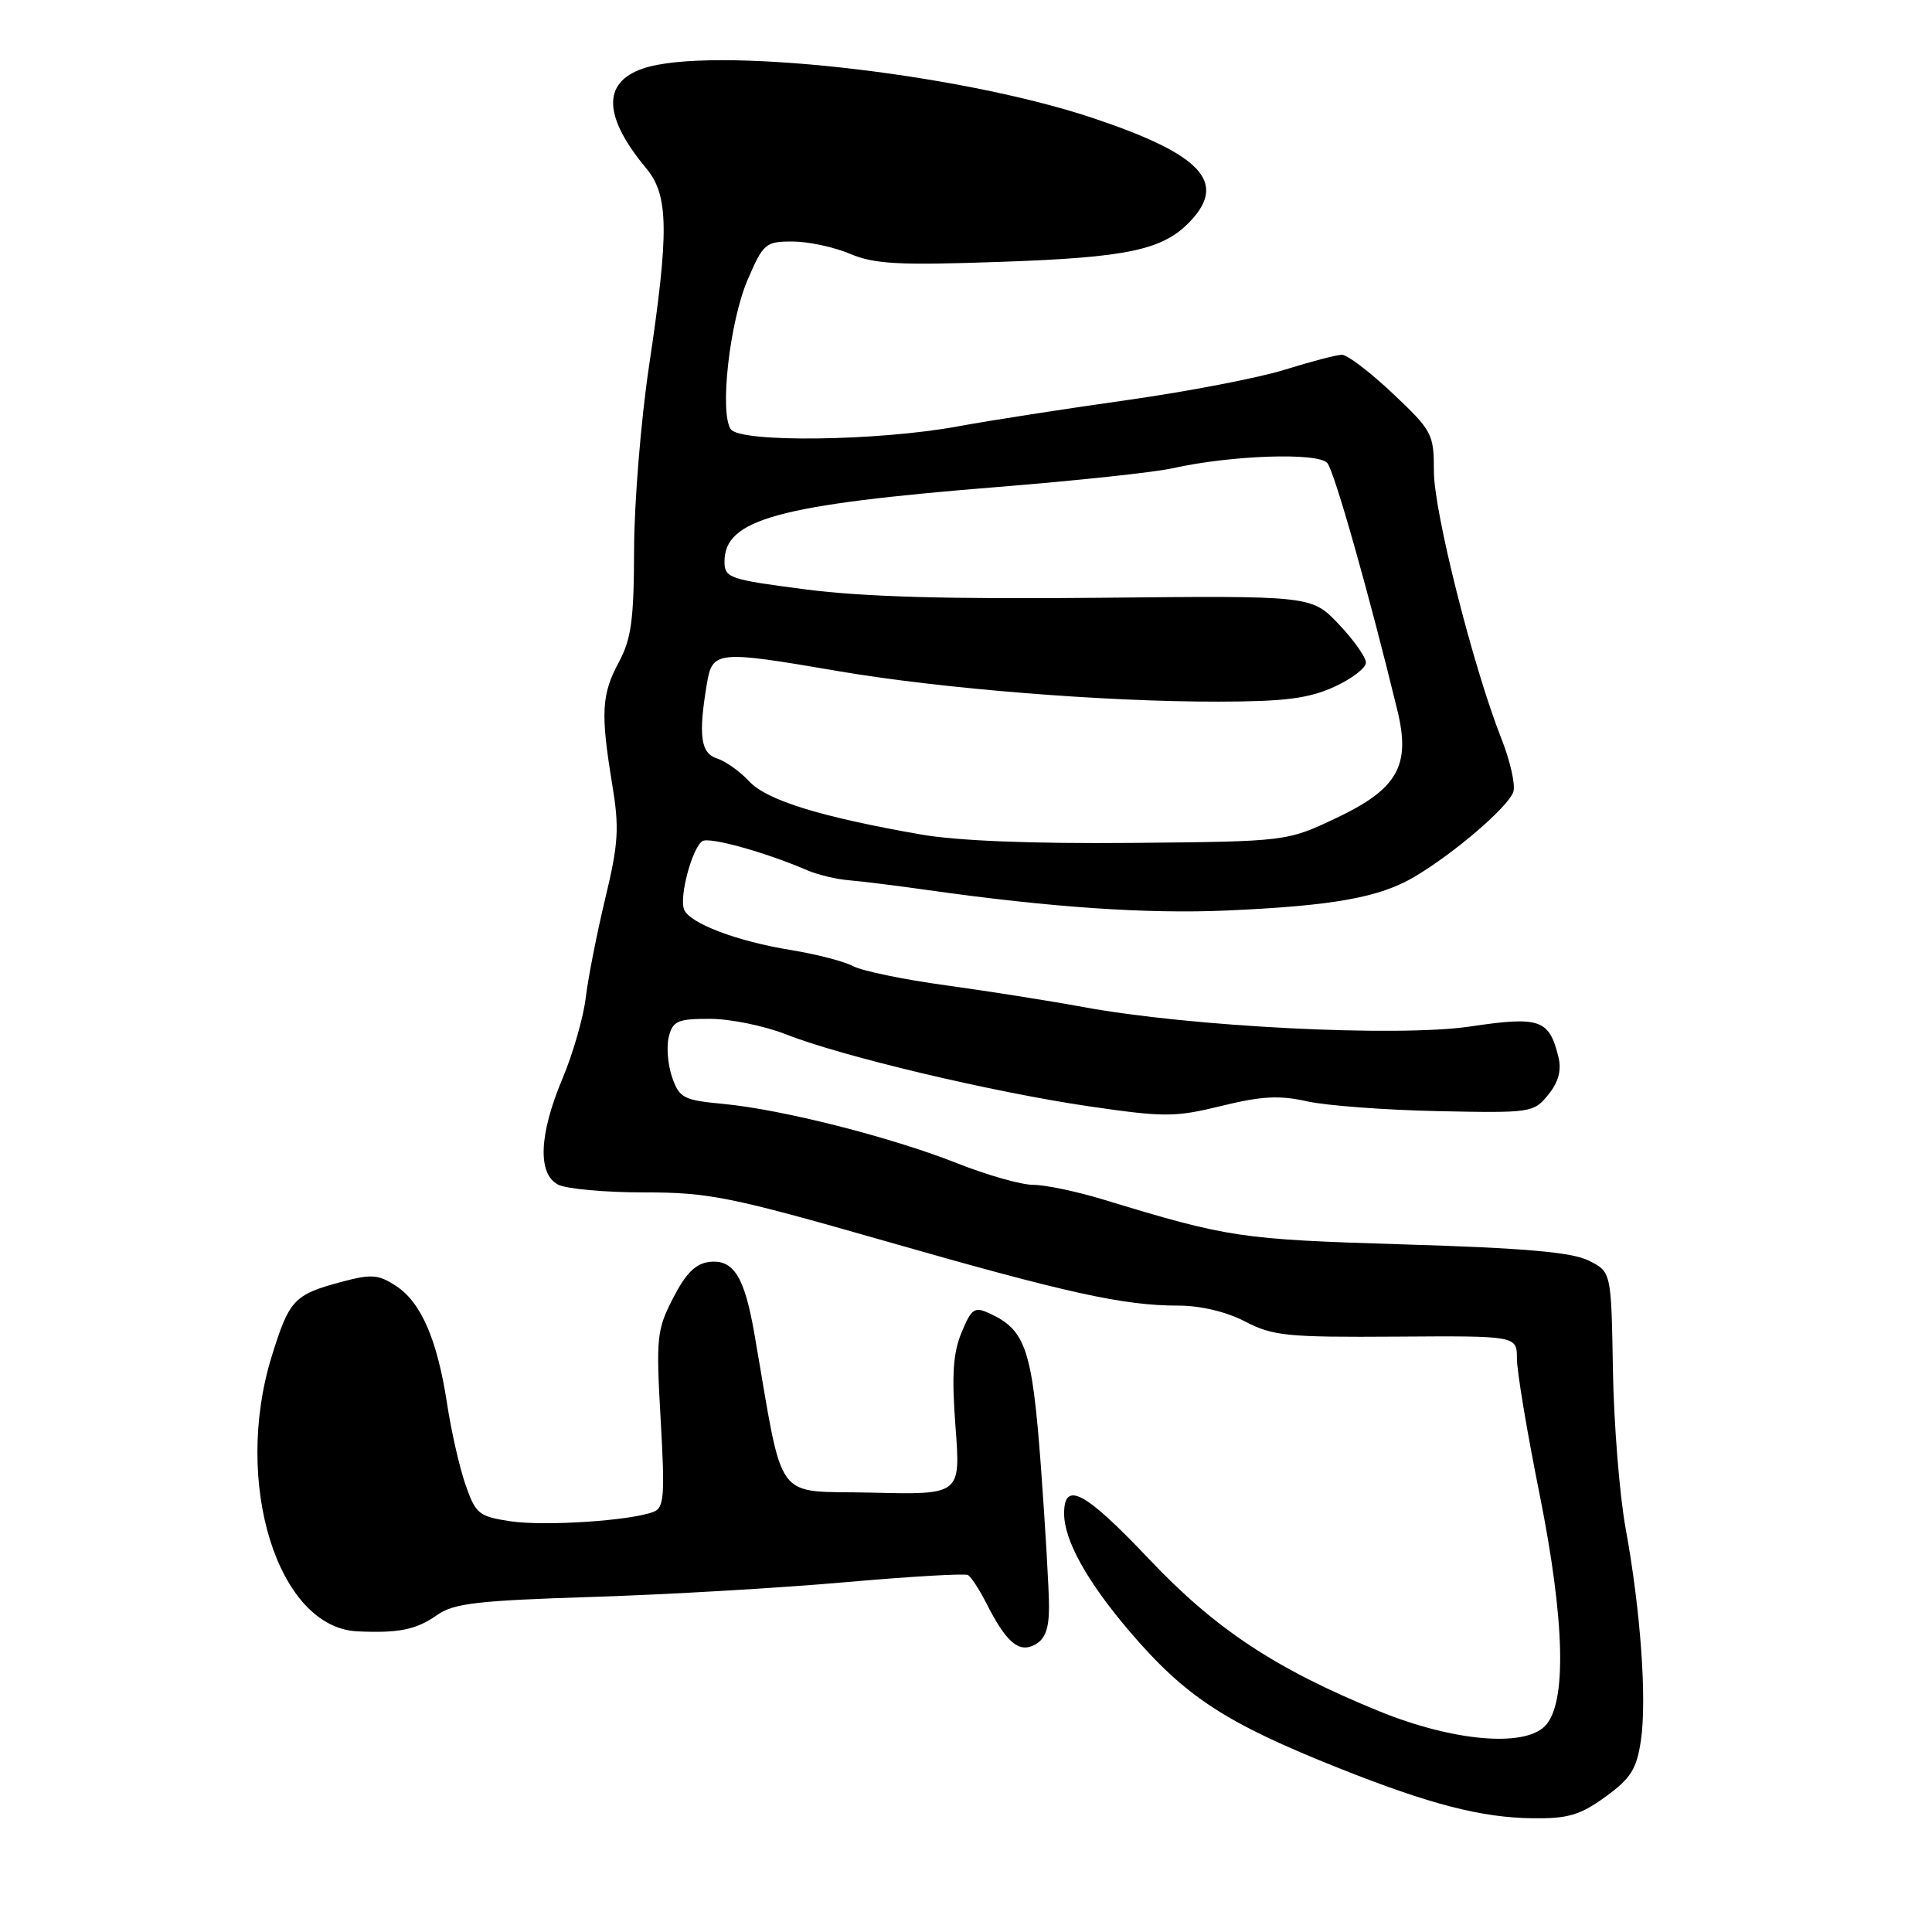 <?xml version="1.0" encoding="UTF-8" standalone="no"?>
<!DOCTYPE svg PUBLIC "-//W3C//DTD SVG 1.1//EN" "http://www.w3.org/Graphics/SVG/1.1/DTD/svg11.dtd" >
<svg xmlns="http://www.w3.org/2000/svg" xmlns:xlink="http://www.w3.org/1999/xlink" version="1.1" viewBox="0 0 256 256">
 <g >
 <path fill="currentColor"
d=" M 212.72 238.09 C 216.08 235.66 216.86 234.42 217.42 230.67 C 218.24 225.22 217.39 213.35 215.40 202.50 C 214.60 198.10 213.84 188.66 213.72 181.51 C 213.50 168.52 213.50 168.52 210.50 167.03 C 208.27 165.92 201.98 165.37 186.00 164.89 C 164.26 164.22 162.86 164.02 146.14 158.93 C 142.65 157.87 138.50 157.00 136.92 157.00 C 135.34 157.00 130.78 155.71 126.78 154.12 C 117.99 150.65 103.59 147.00 95.80 146.27 C 90.57 145.78 90.02 145.49 89.06 142.75 C 88.49 141.11 88.29 138.69 88.62 137.38 C 89.15 135.28 89.79 135.00 94.07 135.00 C 96.74 135.00 101.28 135.93 104.16 137.06 C 111.56 139.98 131.49 144.71 144.28 146.59 C 154.30 148.05 155.67 148.05 161.85 146.54 C 167.12 145.24 169.55 145.11 173.18 145.93 C 175.72 146.50 183.51 147.08 190.49 147.23 C 202.88 147.49 203.22 147.44 205.15 145.06 C 206.51 143.38 206.93 141.83 206.50 140.06 C 205.27 135.06 204.06 134.64 194.78 136.02 C 185.19 137.44 157.73 136.06 143.50 133.43 C 139.10 132.62 130.93 131.33 125.34 130.56 C 119.75 129.80 114.22 128.65 113.04 128.02 C 111.86 127.39 108.19 126.44 104.89 125.90 C 97.67 124.74 91.35 122.34 90.64 120.50 C 89.98 118.79 91.74 112.28 93.08 111.45 C 94.02 110.87 101.41 112.92 107.00 115.33 C 108.38 115.92 110.85 116.51 112.50 116.64 C 114.15 116.78 118.88 117.36 123.00 117.95 C 139.16 120.23 151.97 121.11 162.50 120.65 C 176.63 120.03 182.75 118.93 187.39 116.20 C 192.71 113.06 199.91 106.87 200.53 104.90 C 200.82 103.98 200.11 100.82 198.94 97.87 C 195.20 88.40 190.00 67.82 190.00 62.47 C 190.00 57.49 189.79 57.09 184.56 52.15 C 181.57 49.32 178.53 47.01 177.81 47.01 C 177.09 47.02 173.68 47.91 170.23 48.99 C 166.78 50.07 157.33 51.89 149.23 53.03 C 141.13 54.17 131.08 55.73 126.91 56.50 C 116.31 58.45 98.07 58.68 96.83 56.87 C 95.32 54.67 96.68 42.62 99.06 37.09 C 101.13 32.26 101.44 32.00 105.00 32.00 C 107.07 32.00 110.50 32.73 112.63 33.63 C 115.87 35.00 119.08 35.17 132.50 34.70 C 149.49 34.12 154.14 33.12 157.75 29.28 C 162.63 24.11 159.14 20.43 144.81 15.64 C 126.79 9.62 93.98 6.02 85.14 9.10 C 79.77 10.97 79.95 15.47 85.65 22.33 C 88.61 25.89 88.67 30.71 86.00 48.50 C 84.93 55.65 84.04 66.56 84.02 72.75 C 84.00 82.07 83.66 84.65 82.00 87.74 C 79.70 92.02 79.57 94.49 81.11 103.86 C 82.08 109.72 81.96 111.72 80.20 119.05 C 79.08 123.70 77.92 129.63 77.61 132.23 C 77.30 134.83 75.91 139.65 74.52 142.95 C 71.43 150.29 71.21 155.51 73.93 156.96 C 75.00 157.53 80.12 158.00 85.32 158.00 C 93.93 158.00 96.73 158.56 117.13 164.40 C 141.50 171.38 148.85 173.00 156.15 173.00 C 159.08 173.00 162.51 173.82 164.99 175.11 C 168.65 177.02 170.58 177.21 185.02 177.11 C 201.00 177.00 201.00 177.00 201.00 180.03 C 201.00 181.69 202.34 189.75 203.99 197.93 C 207.38 214.83 207.63 225.80 204.70 228.73 C 201.87 231.56 192.48 230.71 182.73 226.74 C 168.99 221.13 161.05 215.88 152.21 206.54 C 143.77 197.63 141.00 196.14 141.00 200.54 C 141.00 204.09 144.02 209.53 149.67 216.16 C 157.09 224.85 162.39 228.31 177.54 234.34 C 189.51 239.10 196.31 240.85 203.10 240.93 C 207.76 240.99 209.38 240.51 212.72 238.09 Z  M 139.00 212.90 C 139.00 210.69 138.51 202.30 137.92 194.26 C 136.77 178.85 135.91 176.26 131.20 174.07 C 129.12 173.10 128.76 173.33 127.42 176.54 C 126.28 179.27 126.09 182.18 126.61 189.08 C 127.29 198.07 127.29 198.07 115.46 197.78 C 102.31 197.47 103.95 199.69 99.95 176.68 C 98.64 169.14 97.19 166.85 94.00 167.21 C 92.18 167.42 90.87 168.72 89.19 172.00 C 87.02 176.21 86.92 177.24 87.54 188.10 C 88.12 198.25 88.00 199.79 86.59 200.33 C 83.52 201.51 72.18 202.25 67.66 201.58 C 63.43 200.94 63.03 200.61 61.67 196.70 C 60.87 194.39 59.78 189.57 59.24 186.00 C 57.95 177.54 55.81 172.57 52.48 170.40 C 50.13 168.86 49.23 168.79 45.19 169.87 C 38.97 171.54 38.32 172.23 36.00 179.73 C 30.83 196.46 36.79 215.64 47.33 216.16 C 52.79 216.42 55.15 215.95 57.87 214.03 C 60.11 212.44 63.16 212.09 78.50 211.60 C 88.40 211.29 103.47 210.41 112.00 209.65 C 120.53 208.90 127.84 208.47 128.26 208.70 C 128.67 208.94 129.74 210.56 130.63 212.31 C 133.32 217.63 134.99 219.08 137.13 217.93 C 138.48 217.21 139.00 215.82 139.00 212.90 Z  M 122.00 110.57 C 108.71 108.24 101.62 106.05 99.28 103.54 C 98.06 102.23 96.15 100.86 95.03 100.51 C 92.85 99.82 92.52 97.51 93.64 90.75 C 94.39 86.20 94.84 86.15 111.15 88.94 C 124.76 91.26 146.41 93.00 161.50 92.97 C 170.20 92.96 173.39 92.55 176.75 91.03 C 179.09 89.97 181.00 88.51 180.99 87.80 C 180.99 87.08 179.37 84.79 177.39 82.71 C 173.80 78.92 173.80 78.92 145.65 79.21 C 125.82 79.41 114.32 79.09 106.75 78.10 C 96.62 76.79 96.00 76.58 96.00 74.42 C 96.00 68.80 103.07 66.87 132.30 64.52 C 142.64 63.69 152.99 62.58 155.30 62.06 C 163.10 60.31 174.68 59.92 175.88 61.36 C 176.82 62.49 181.41 78.69 185.17 94.17 C 186.94 101.46 185.19 104.54 177.07 108.39 C 170.50 111.50 170.50 111.50 150.00 111.69 C 136.72 111.81 126.86 111.42 122.00 110.57 Z "/>
</g>
</svg>